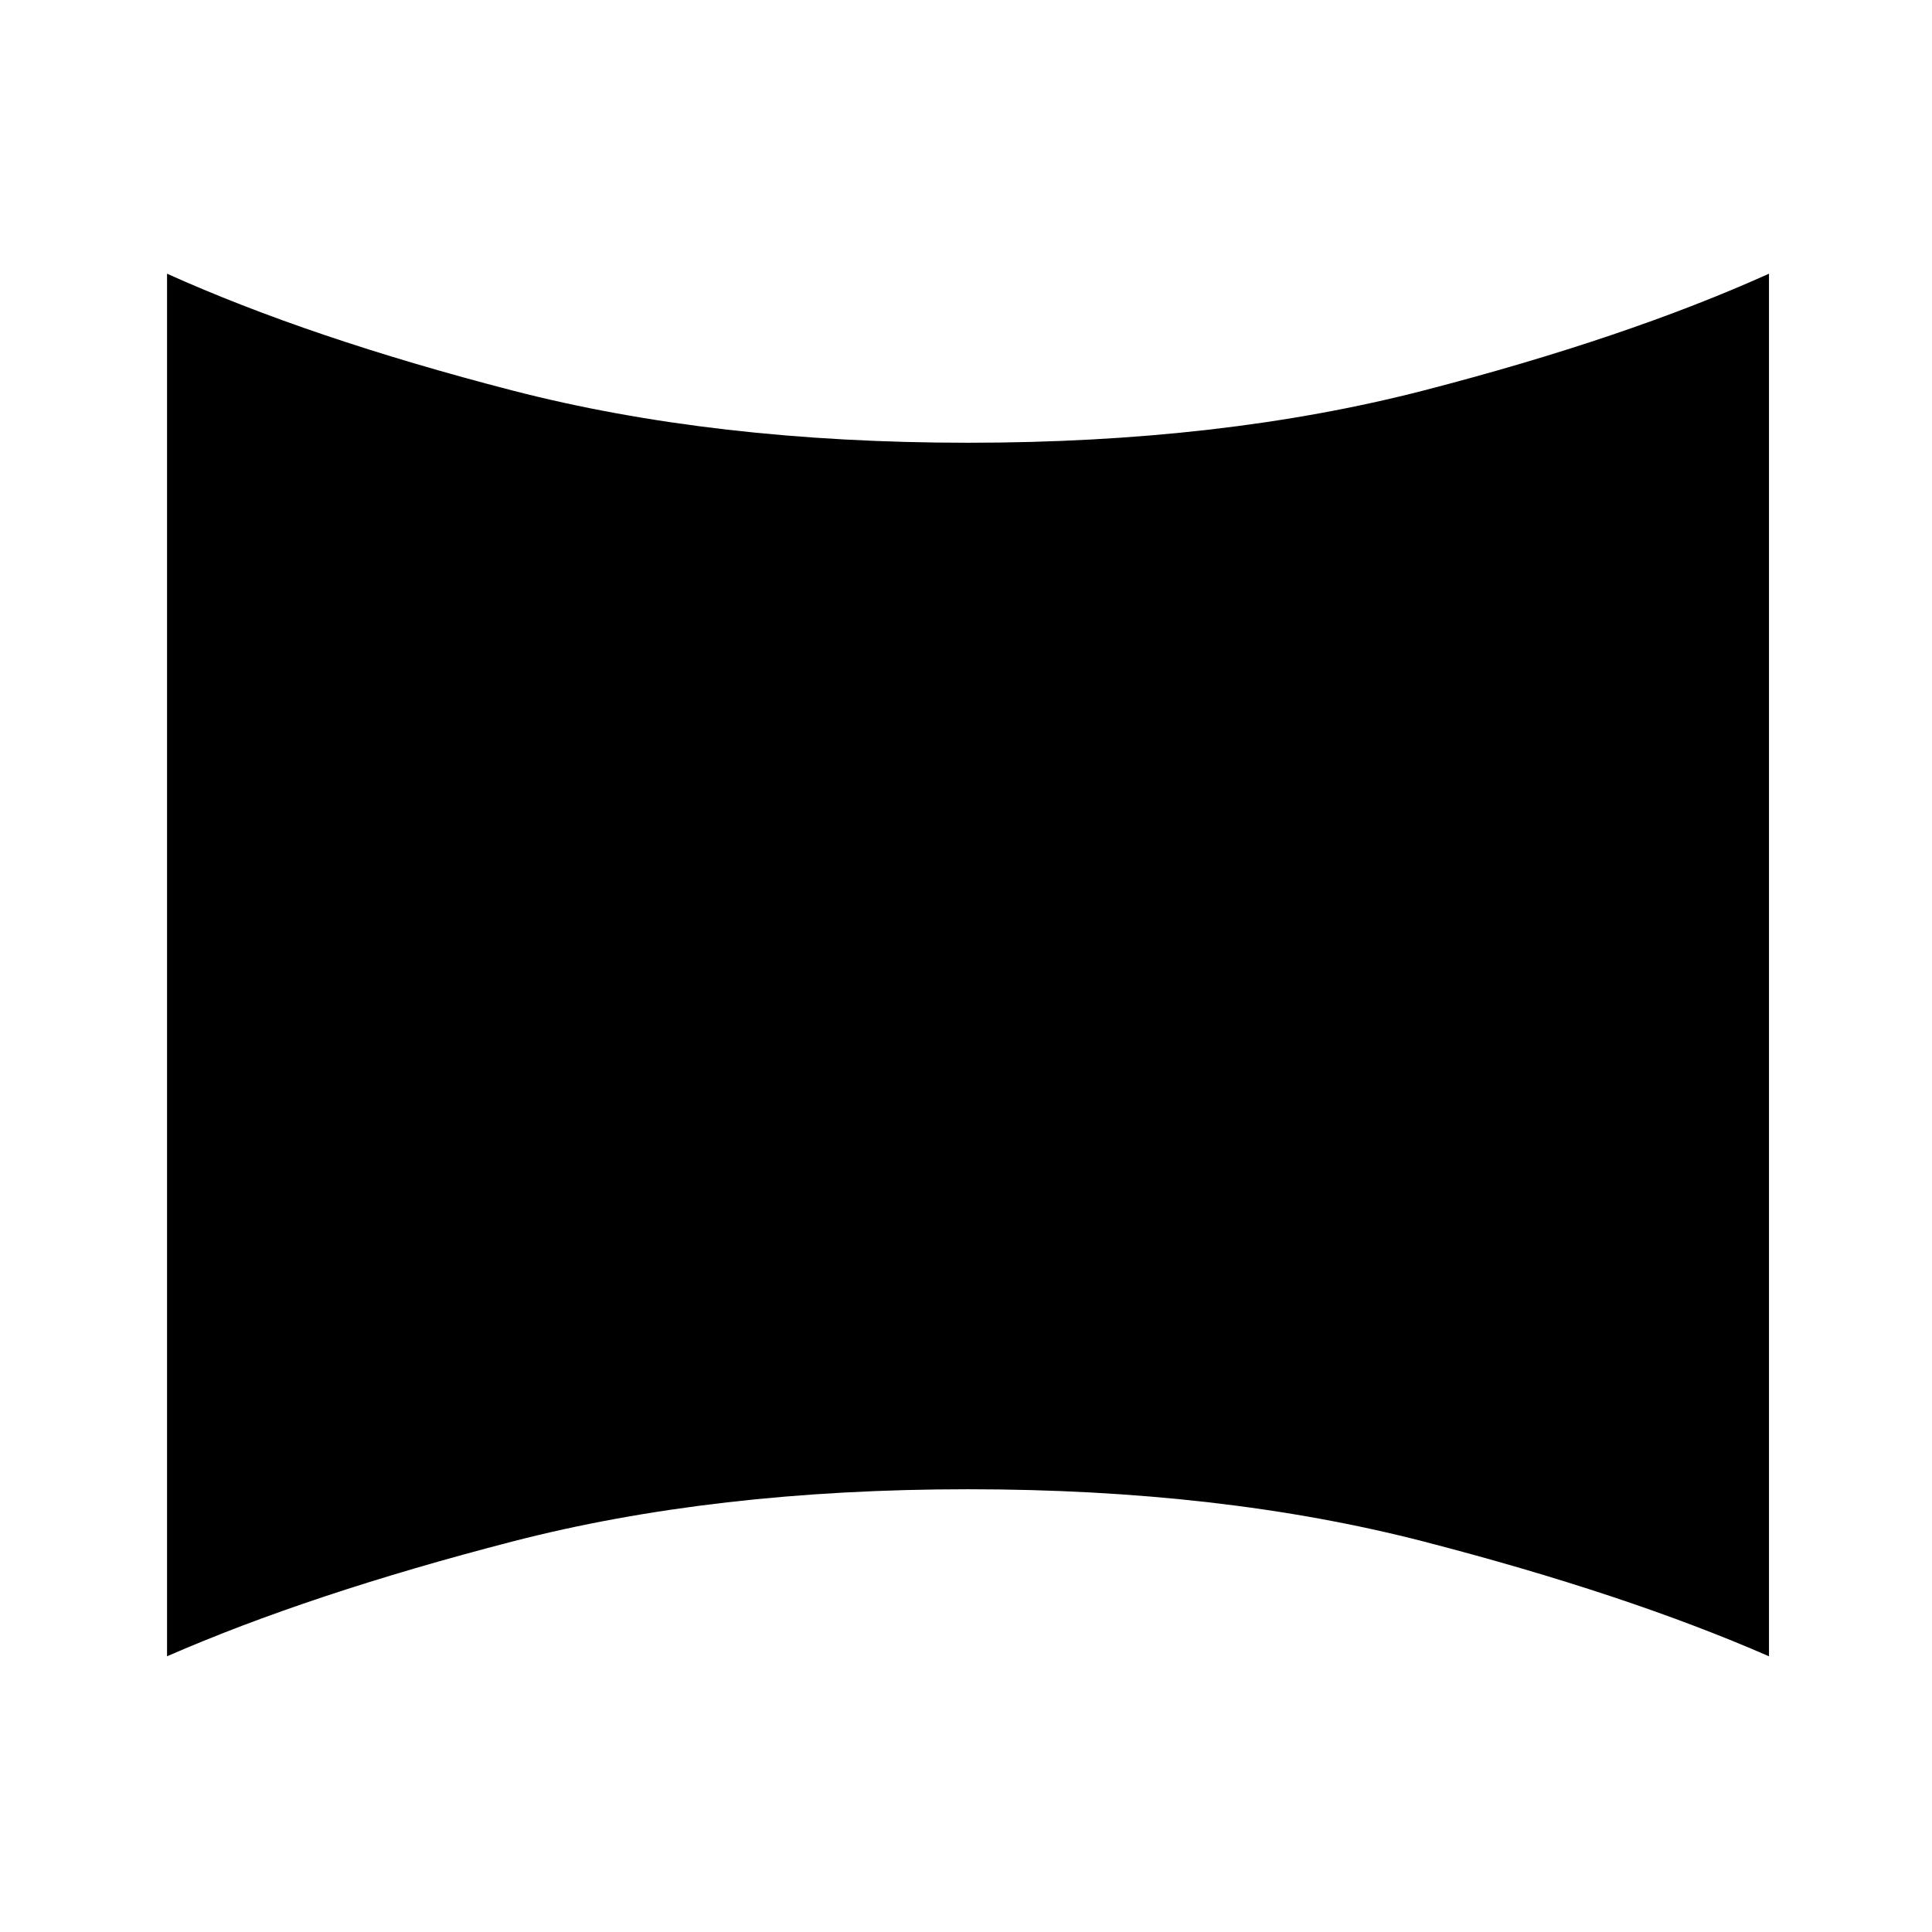 <svg xmlns="http://www.w3.org/2000/svg" height="24" width="24"><path d="M2.075 20.575V3.4q1.775.8 4.287 1.45 2.513.65 5.663.65 3.15 0 5.663-.65Q20.2 4.2 21.975 3.4v17.175Q20.2 19.8 17.688 19.15q-2.513-.65-5.663-.65-3.15 0-5.663.65-2.512.65-4.287 1.425Z"/></svg>